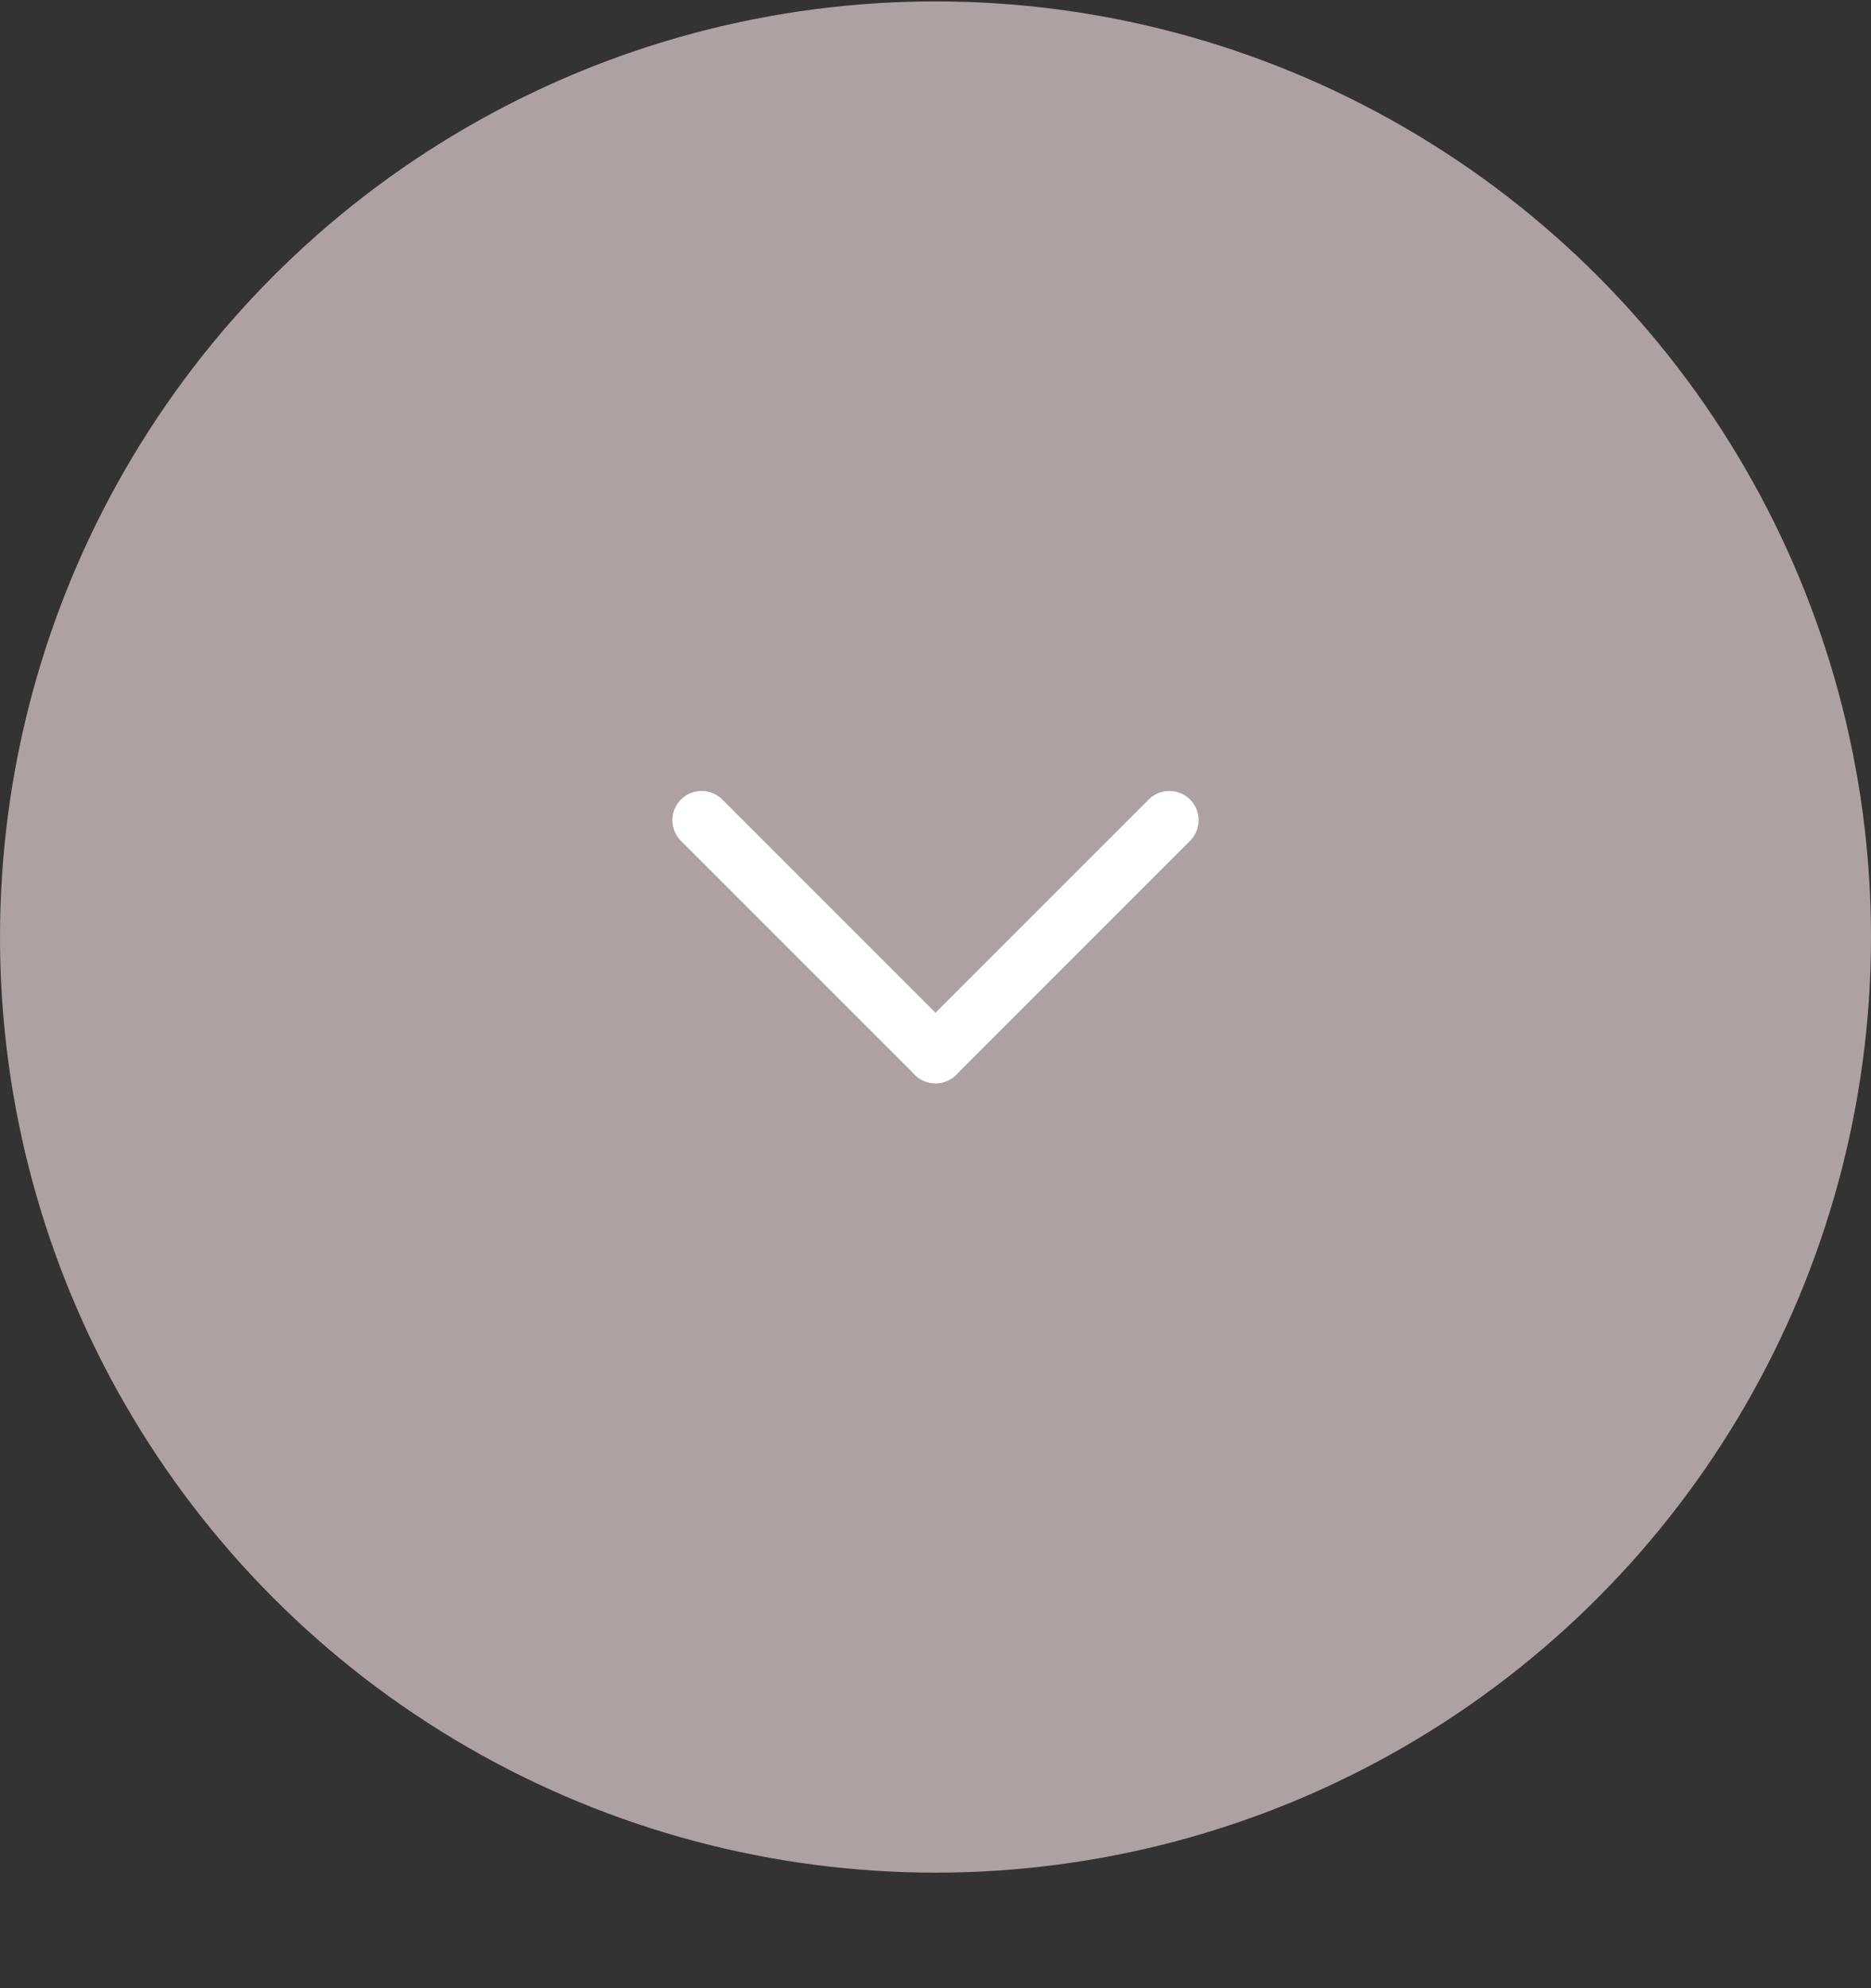 <svg width="16" height="17" viewBox="0 0 16 17" fill="none" xmlns="http://www.w3.org/2000/svg">
<rect x="0" y="0" width="16" height="17" fill="#333333" stroke="none"/>
<circle cx="8" cy="8.012" r="8" fill="#AEA1A1"/>
<path d="M8 9.013L6 7.013" stroke="#ffffff" stroke-width="0.5" stroke-linecap="round"/>
<path d="M8 9.013L10 7.013" stroke="#ffffff" stroke-width="0.5" stroke-linecap="round"/>
</svg>

